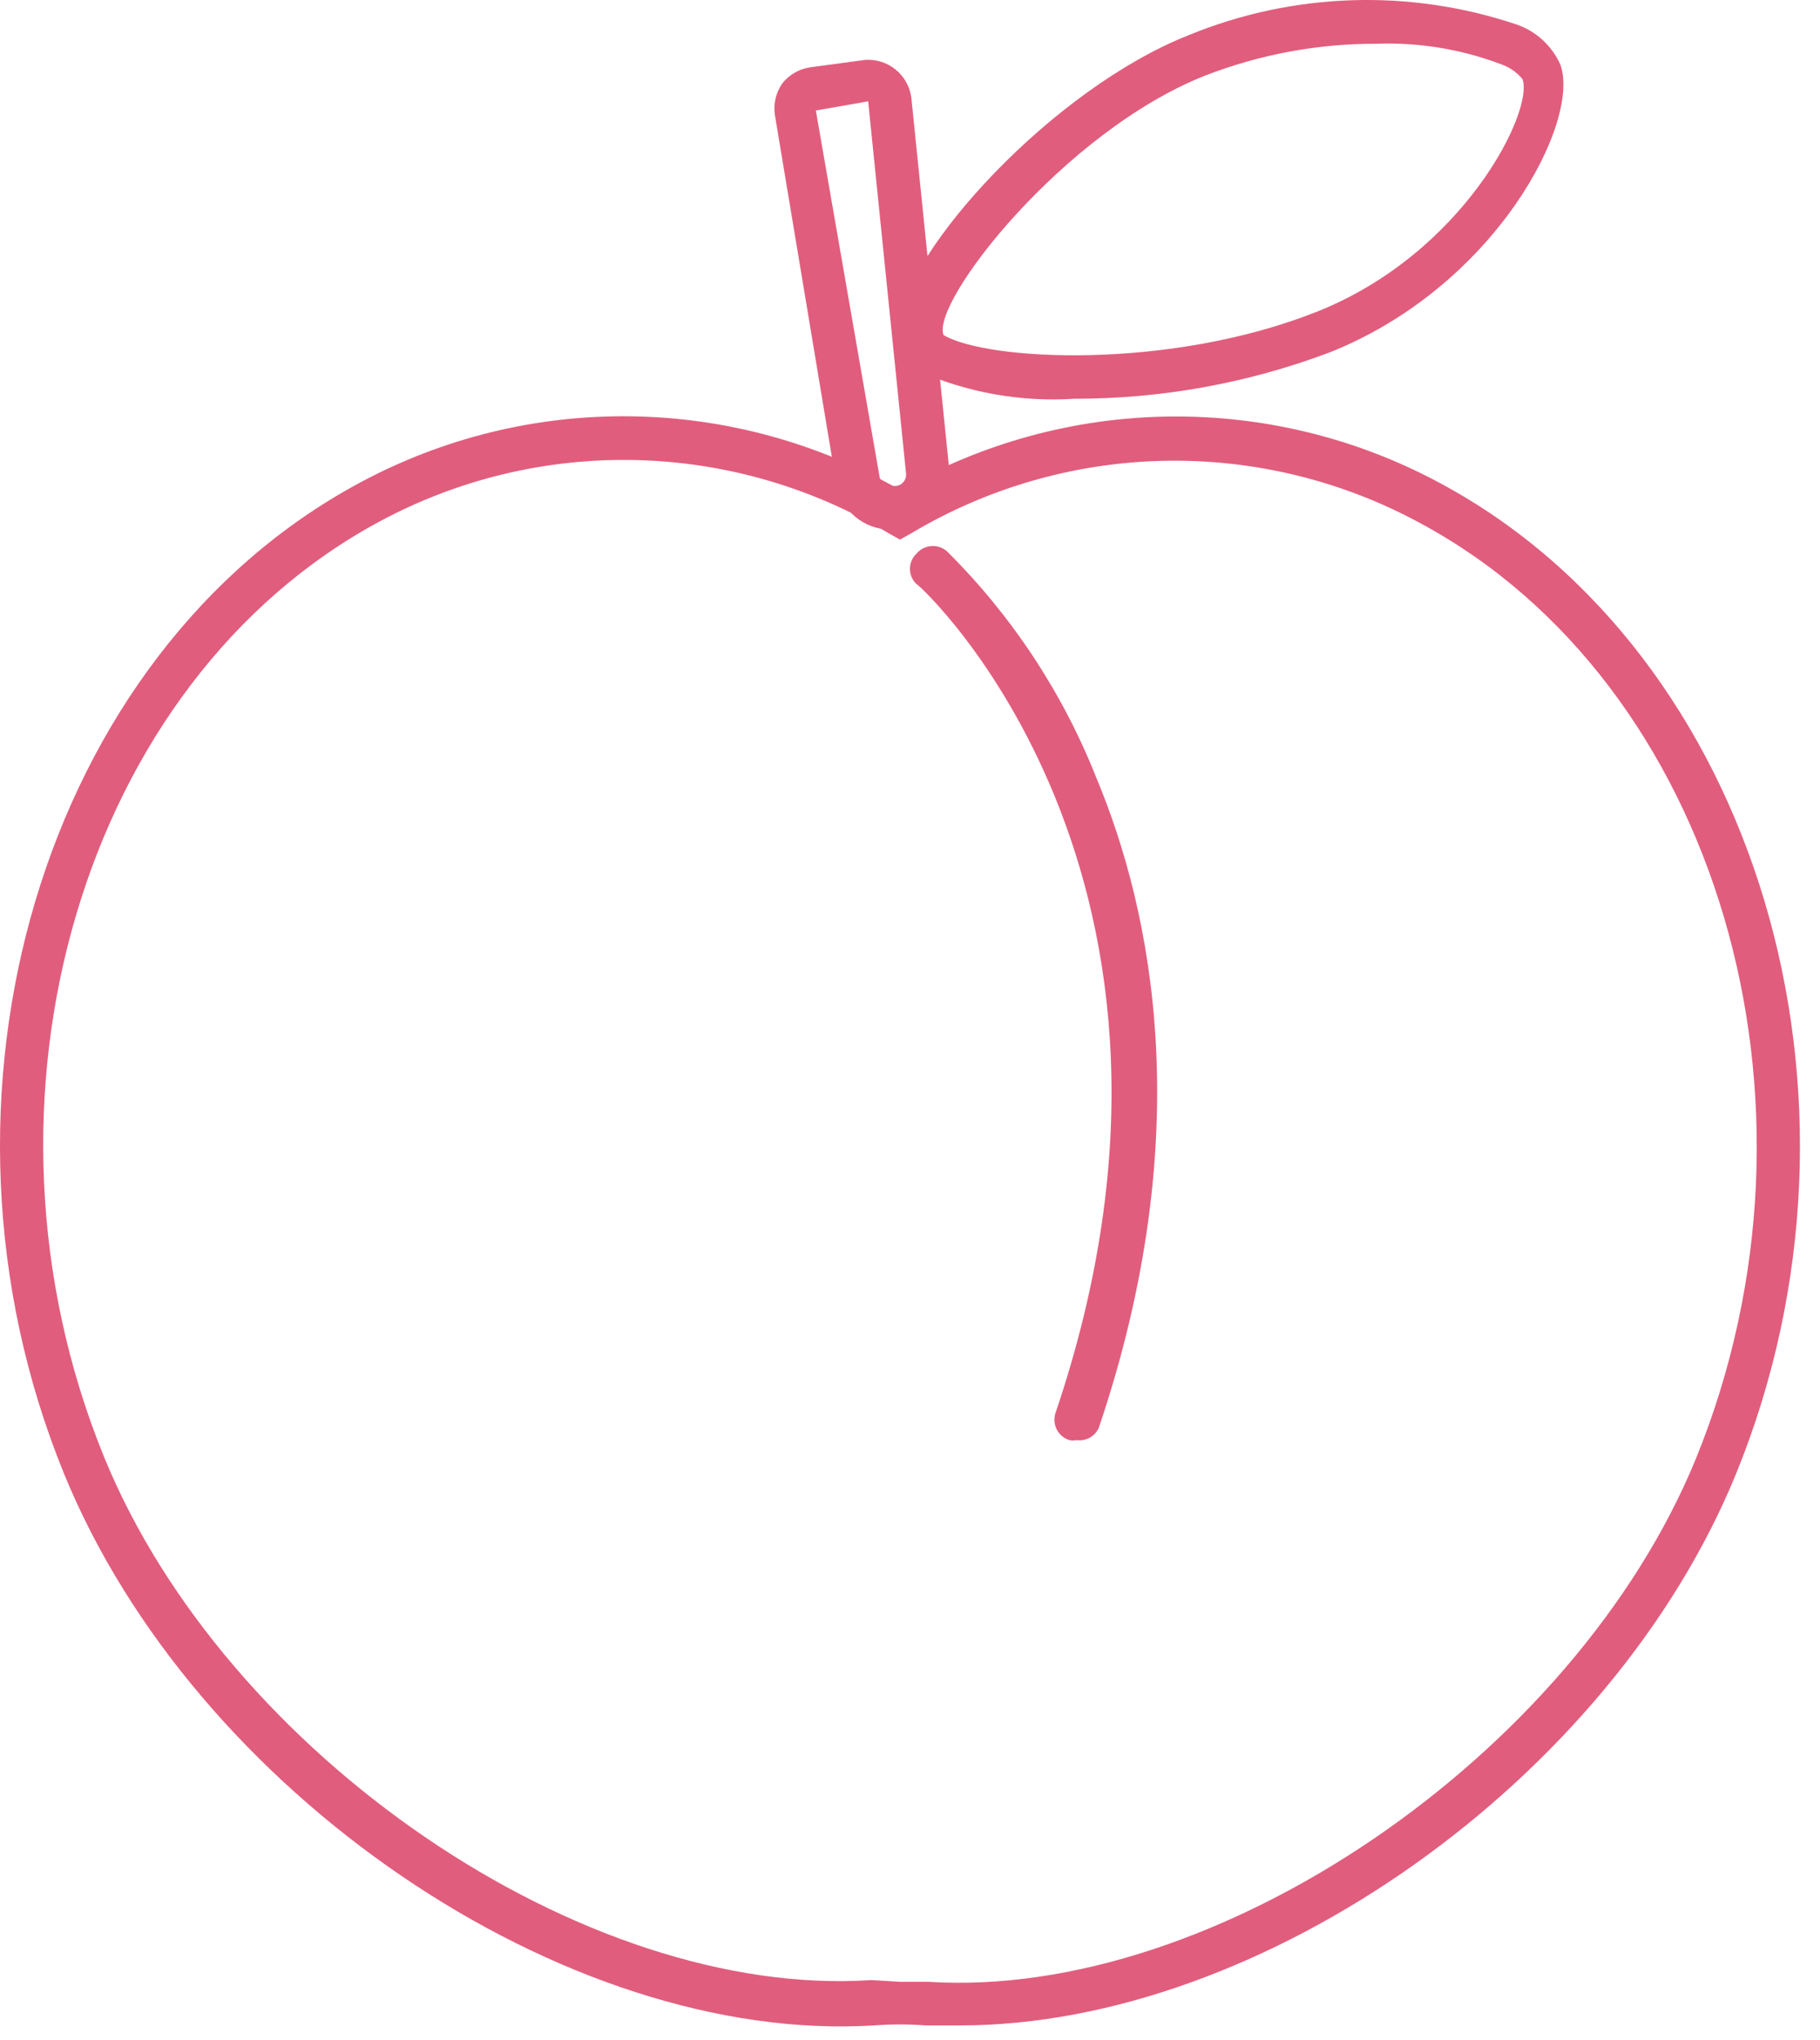 <svg width="83" height="93" viewBox="0 0 83 93" fill="none" xmlns="http://www.w3.org/2000/svg">
<path d="M48.995 18.177C46.533 18.336 44.07 17.892 41.818 16.885C41.495 16.674 41.241 16.374 41.086 16.021C40.93 15.668 40.881 15.278 40.944 14.897C41.282 11.398 48.021 4.043 54.223 1.597C58.987 -0.354 64.295 -0.523 69.173 1.12C69.612 1.273 70.015 1.514 70.357 1.829C70.698 2.143 70.972 2.525 71.161 2.949C72.096 5.553 68.199 13.068 60.625 16.07C56.907 17.469 52.967 18.183 48.995 18.177ZM62.752 1.995C60.087 1.989 57.444 2.482 54.959 3.446C48.478 6.011 42.435 13.804 43.031 15.275C45.019 16.448 53.289 16.885 60.028 14.221C66.768 11.557 69.968 5.037 69.432 3.605C69.175 3.295 68.838 3.062 68.457 2.929C66.644 2.242 64.71 1.924 62.772 1.995H62.752Z" fill="#E15D7D"/>
<path d="M40.606 24.141C40.014 24.14 39.443 23.93 38.992 23.548C38.541 23.166 38.239 22.637 38.141 22.054L35.337 5.235C35.263 4.733 35.384 4.22 35.675 3.804C35.99 3.405 36.445 3.142 36.948 3.068L39.453 2.731C39.955 2.696 40.452 2.853 40.843 3.17C41.234 3.487 41.49 3.941 41.56 4.44L43.289 21.398C43.362 22.043 43.178 22.691 42.776 23.201C42.374 23.711 41.787 24.042 41.142 24.121L40.804 23.167L40.944 24.161L40.606 24.141ZM39.592 4.619L37.206 5.037L40.109 21.716C40.128 21.85 40.2 21.971 40.307 22.052C40.415 22.134 40.551 22.17 40.685 22.153H40.864C40.998 22.138 41.12 22.072 41.206 21.968C41.291 21.864 41.332 21.731 41.321 21.597L39.592 4.619Z" fill="#E15D7D"/>
<path d="M43.786 92.329C43.269 92.329 42.733 92.329 42.216 92.329C41.435 92.27 40.651 92.27 39.87 92.329C25.735 93.204 8.837 81.674 2.913 67.161C-4.085 50.005 1.959 29.767 16.392 22.014C20.189 19.967 24.445 18.921 28.759 18.977C33.072 19.033 37.3 20.187 41.043 22.332C44.788 20.191 49.016 19.039 53.33 18.987C57.643 18.935 61.899 19.983 65.694 22.034C80.127 29.787 86.17 50.025 79.173 67.181C73.467 81.137 57.563 92.329 43.786 92.329ZM41.043 90.341H42.335C55.436 91.176 71.797 80.024 77.344 66.486C83.964 50.244 78.318 31.119 64.76 23.843C61.181 21.9 57.158 20.923 53.087 21.006C49.015 21.09 45.036 22.232 41.54 24.32L41.043 24.598L40.546 24.32C37.056 22.224 33.08 21.07 29.01 20.972C24.939 20.875 20.913 21.837 17.326 23.764C3.768 31.04 -1.878 50.164 4.742 66.406C10.289 79.984 26.61 91.137 39.751 90.262L41.043 90.341Z" fill="#E15D7D"/>
<path d="M49.094 65.65C48.989 65.671 48.881 65.671 48.776 65.65C48.651 65.612 48.534 65.549 48.434 65.465C48.333 65.38 48.251 65.277 48.191 65.16C48.132 65.043 48.097 64.915 48.088 64.784C48.079 64.653 48.097 64.522 48.14 64.398C56.41 39.986 41.938 26.626 41.798 26.626C41.703 26.537 41.627 26.429 41.576 26.309C41.524 26.19 41.497 26.061 41.497 25.93C41.497 25.8 41.524 25.671 41.576 25.551C41.627 25.432 41.703 25.324 41.798 25.235C41.882 25.135 41.985 25.054 42.101 24.995C42.217 24.936 42.344 24.901 42.473 24.892C42.603 24.882 42.733 24.899 42.856 24.941C42.979 24.983 43.093 25.049 43.19 25.135C46.141 28.064 48.455 31.569 49.989 35.433C52.553 41.556 54.641 51.695 50.108 65.094C50.021 65.283 49.875 65.439 49.693 65.539C49.51 65.639 49.301 65.678 49.094 65.65Z" fill="#E15D7D"/>
</svg>
